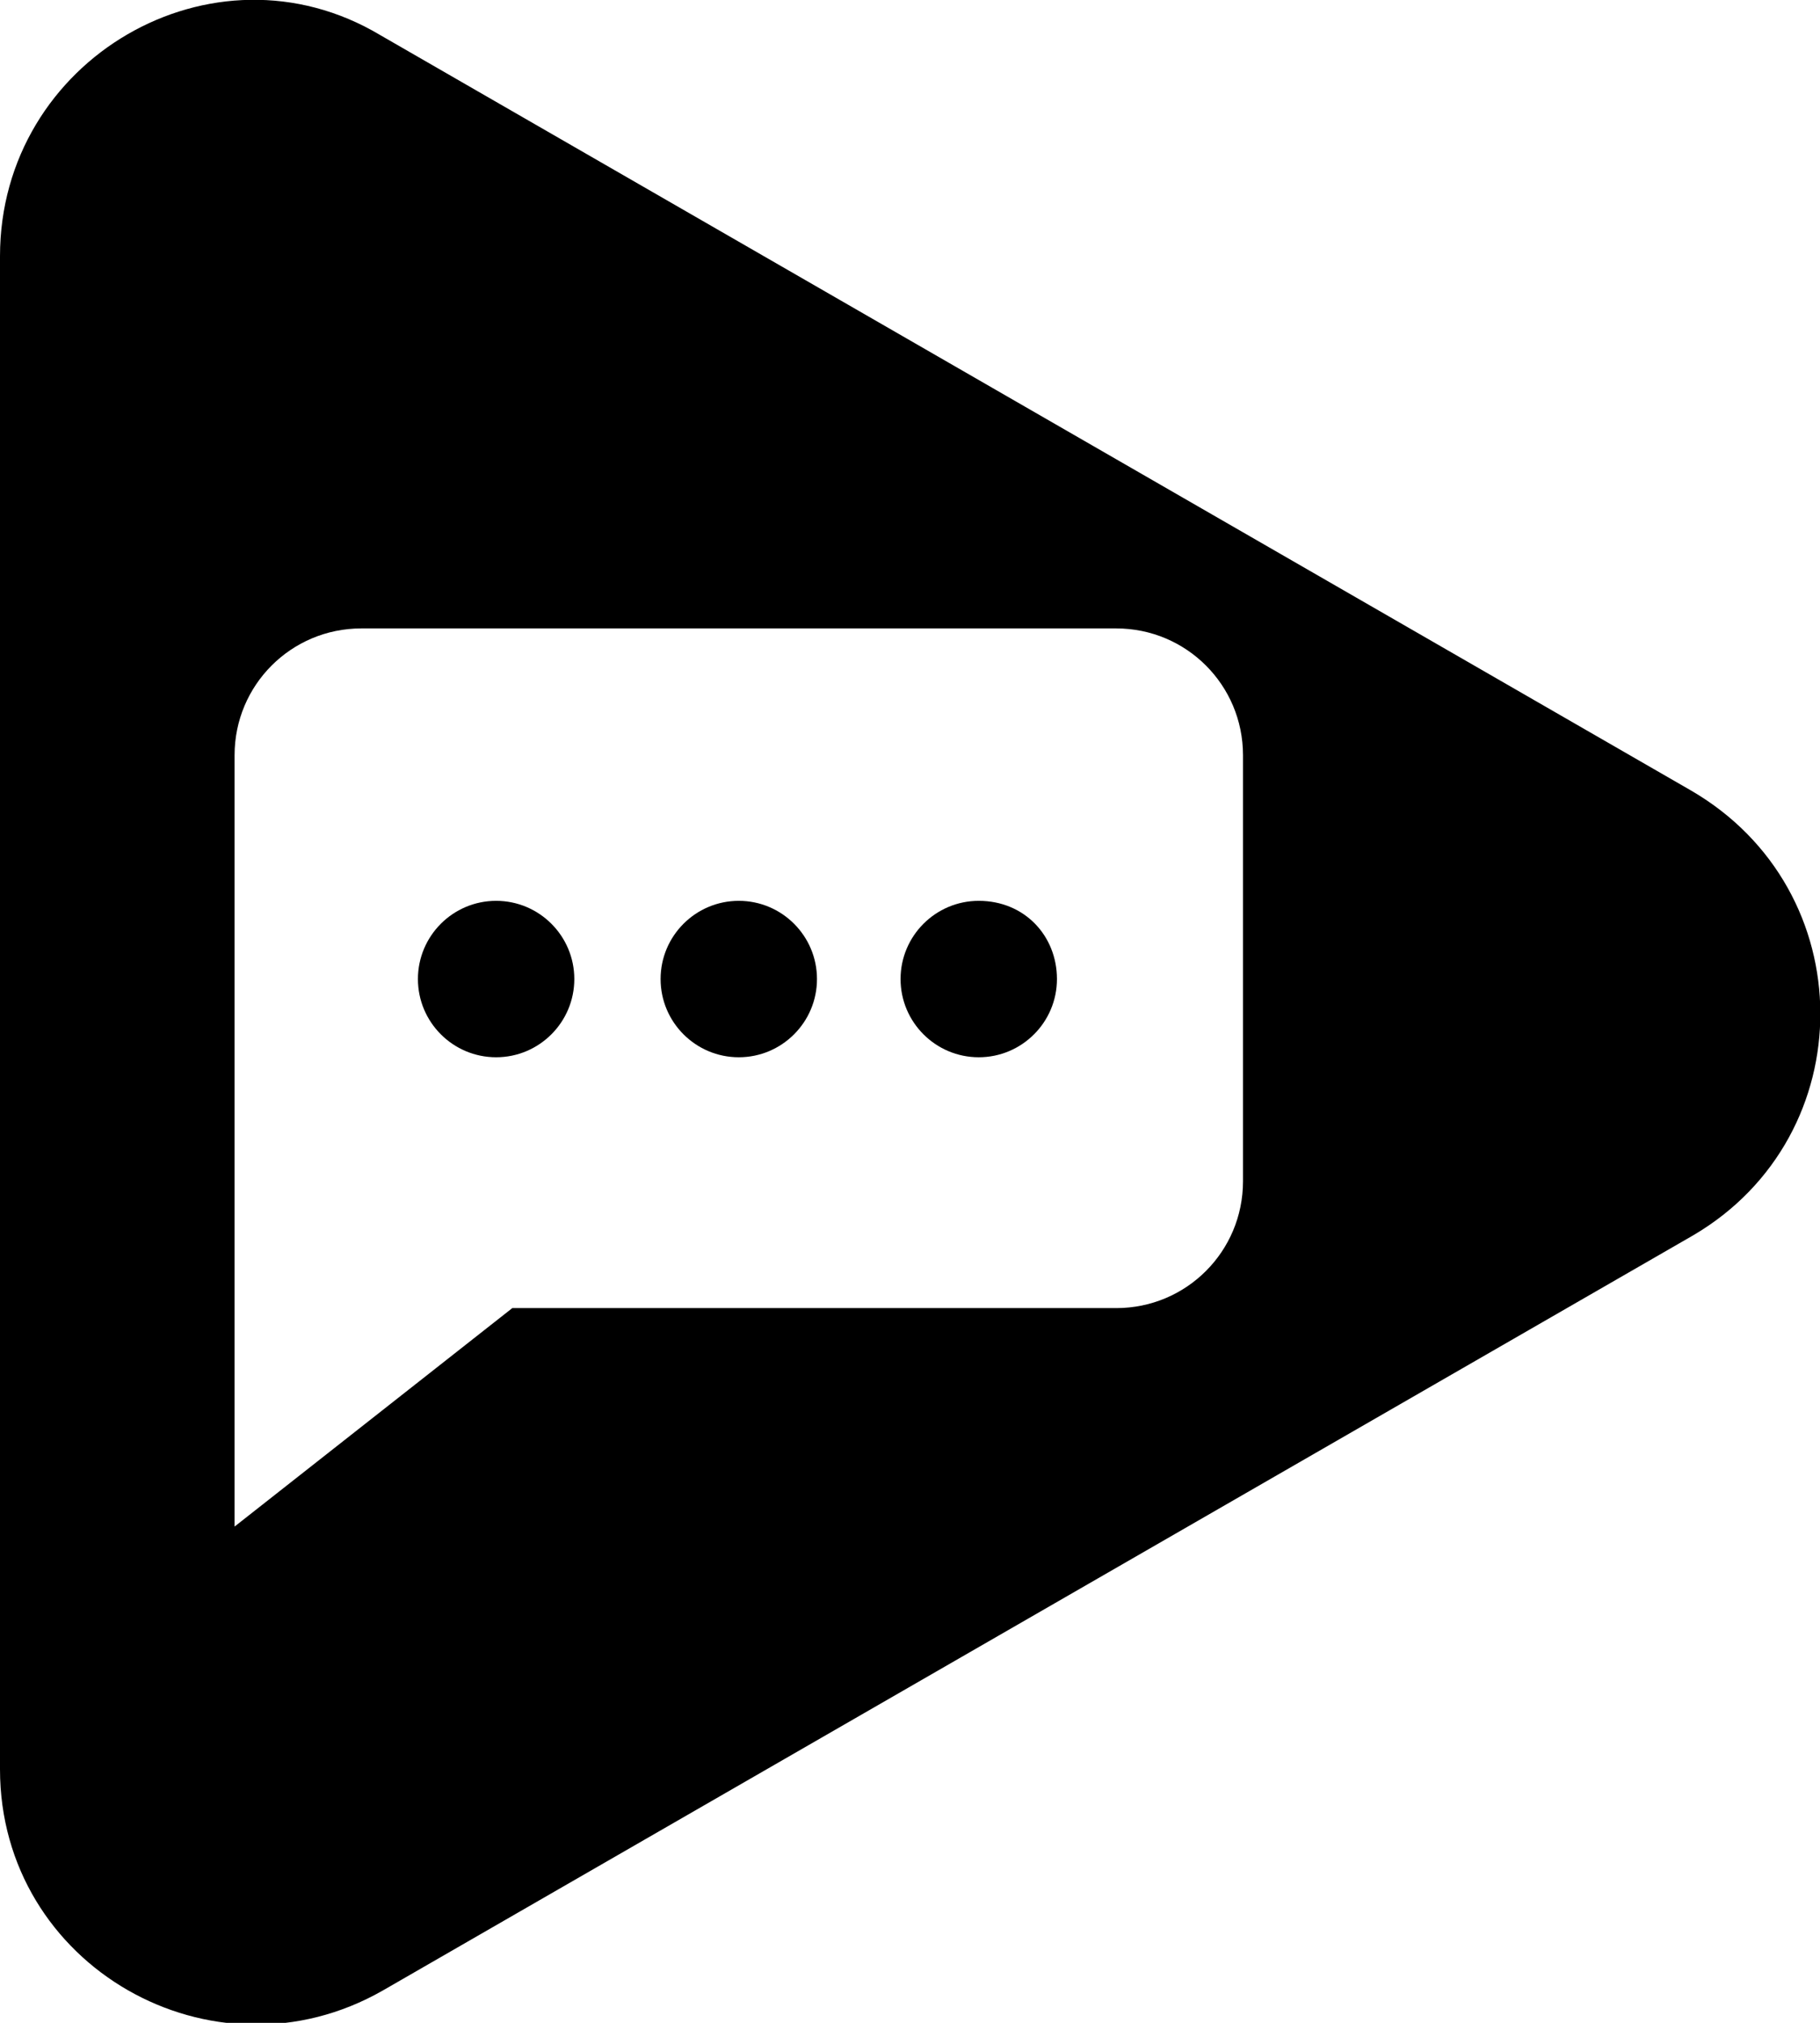 <?xml version="1.0" encoding="utf-8"?>
<!-- Generator: Adobe Illustrator 27.4.1, SVG Export Plug-In . SVG Version: 6.00 Build 0)  -->
<svg version="1.1" id="Layer_1" xmlns="http://www.w3.org/2000/svg" xmlns:xlink="http://www.w3.org/1999/xlink" x="0px" y="0px"
	 viewBox="0 0 67.5 75" style="enable-background:new 0 0 67.5 75;" xml:space="preserve">
<style type="text/css">
	.st0{fill:#000000;}
</style>
<g>
	<g>
		<path class="st0" d="M62.7,29.3l-48.6-28C7.9-2.4,0,2.2,0,9.5v56.1c0,7.3,7.9,11.8,14.2,8.2l48.6-28C69.1,42.1,69.1,33,62.7,29.3z
			 M46.1,43.8c0,2.6-2.1,4.7-4.7,4.7H19L8.7,56.6V43.8v-2.5V28c0-2.6,2.1-4.7,4.7-4.7h28c2.6,0,4.7,2.1,4.7,4.7L46.1,43.8L46.1,43.8
			z"/>
		<path class="st0" d="M18.4,33.4c-1.6,0-2.9,1.3-2.9,2.9c0,1.6,1.3,2.9,2.9,2.9c1.6,0,2.9-1.3,2.9-2.9S20,33.4,18.4,33.4z"/>
		<path class="st0" d="M27.4,33.4c-1.6,0-2.9,1.3-2.9,2.9c0,1.6,1.3,2.9,2.9,2.9c1.6,0,2.9-1.3,2.9-2.9S29,33.4,27.4,33.4z"/>
		<path class="st0" d="M36.3,33.4c-1.6,0-2.9,1.3-2.9,2.9c0,1.6,1.3,2.9,2.9,2.9c1.6,0,2.9-1.3,2.9-2.9S38,33.4,36.3,33.4z"/>
	</g>
</g>
</svg>
